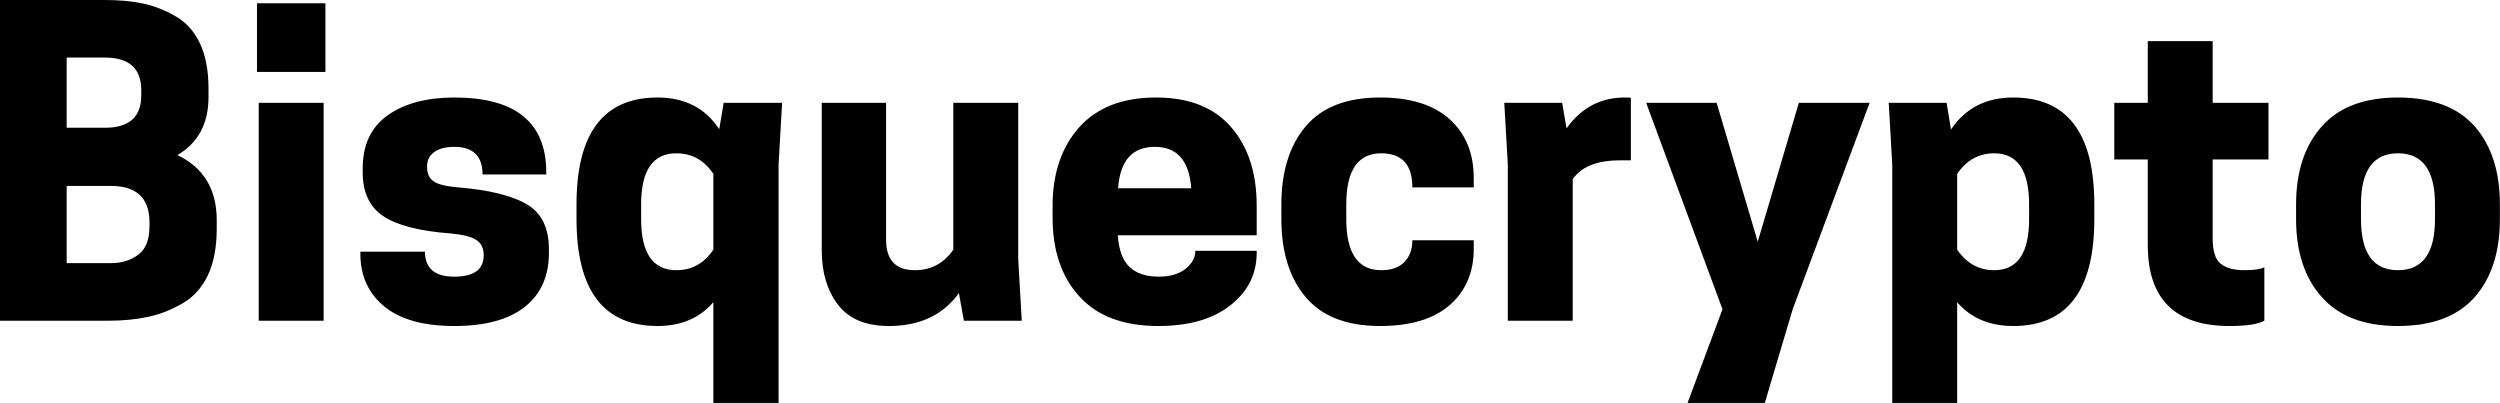<svg data-v-423bf9ae="" xmlns="http://www.w3.org/2000/svg" viewBox="0 0 372.245 60" class="font"><!----><!----><!----><g data-v-423bf9ae="" id="6da6e4e5-8fa5-4424-8b35-f0e3903baeb6" fill="black" transform="matrix(4.373,0,0,4.373,-3.411,1.837)"><path d="M0.78 10.50L0.78-0.42L4.37-0.42L4.37-0.42Q5.08-0.42 5.65-0.30L5.65-0.30L5.65-0.30Q6.22-0.18 6.75 0.13L6.75 0.13L6.75 0.13Q7.29 0.43 7.59 1.06L7.59 1.06L7.59 1.06Q7.88 1.68 7.88 2.60L7.88 2.60L7.88 2.88L7.88 2.88Q7.88 4.24 6.82 4.86L6.82 4.86L6.82 4.86Q8.16 5.50 8.16 7.08L8.16 7.08L8.16 7.36L8.16 7.36Q8.16 8.32 7.85 8.97L7.85 8.97L7.85 8.97Q7.53 9.62 6.96 9.93L6.96 9.93L6.96 9.93Q6.40 10.25 5.81 10.37L5.81 10.37L5.81 10.37Q5.22 10.50 4.48 10.50L4.48 10.50L0.78 10.50ZM4.55 5.91L4.55 5.91L3.05 5.91L3.05 8.54L4.55 8.54L4.55 8.54Q5.11 8.54 5.49 8.25L5.49 8.25L5.49 8.25Q5.87 7.97 5.87 7.28L5.87 7.28L5.87 7.15L5.87 7.15Q5.87 5.91 4.55 5.91ZM4.35 1.54L4.35 1.54L3.05 1.54L3.05 3.93L4.35 3.93L4.35 3.93Q5.59 3.93 5.59 2.83L5.59 2.83L5.59 2.65L5.59 2.65Q5.59 1.54 4.35 1.54ZM11.80 10.50L9.59 10.50L9.59 3.08L11.80 3.08L11.80 10.50ZM9.53-0.31L11.86-0.31L11.86 2.03L9.53 2.03L9.53-0.31ZM16.25 9.00L16.25 9.00L16.25 9.00Q17.25 9.00 17.25 8.27L17.25 8.27L17.25 8.27Q17.25 7.92 17.01 7.76L17.01 7.76L17.01 7.76Q16.77 7.59 16.14 7.53L16.14 7.53L16.14 7.53Q14.53 7.41 13.83 6.94L13.83 6.94L13.83 6.94Q13.13 6.47 13.13 5.45L13.13 5.45L13.13 5.32L13.13 5.32Q13.13 4.10 13.99 3.50L13.99 3.50L13.99 3.50Q14.84 2.90 16.25 2.90L16.25 2.90L16.25 2.90Q19.38 2.90 19.38 5.45L19.38 5.45L19.38 5.52L17.21 5.52L17.21 5.52Q17.21 4.58 16.25 4.58L16.25 4.58L16.25 4.58Q15.81 4.58 15.56 4.76L15.56 4.76L15.56 4.76Q15.32 4.94 15.32 5.25L15.32 5.25L15.32 5.25Q15.32 5.60 15.54 5.75L15.54 5.75L15.54 5.75Q15.76 5.91 16.38 5.96L16.38 5.96L16.38 5.96Q17.95 6.09 18.71 6.53L18.71 6.53L18.71 6.53Q19.47 6.97 19.47 8.06L19.47 8.06L19.47 8.19L19.47 8.19Q19.47 9.37 18.66 10.02L18.66 10.02L18.66 10.02Q17.84 10.68 16.25 10.68L16.25 10.68L16.25 10.68Q14.67 10.68 13.86 10.01L13.86 10.01L13.86 10.01Q13.05 9.34 13.05 8.22L13.05 8.22L13.05 8.15L15.25 8.15L15.25 8.15Q15.25 9.00 16.25 9.00ZM27.29 13.30L25.07 13.30L25.07 9.87L25.07 9.87Q24.37 10.68 23.17 10.68L23.17 10.68L23.17 10.68Q20.41 10.68 20.41 7.04L20.41 7.04L20.41 6.54L20.41 6.54Q20.41 2.90 23.17 2.90L23.17 2.90L23.17 2.90Q24.56 2.90 25.27 3.98L25.27 3.98L25.42 3.08L27.41 3.08L27.29 5.18L27.29 13.30ZM25.07 8.08L25.07 8.08L25.07 5.50L25.07 5.50Q24.60 4.80 23.81 4.80L23.81 4.80L23.81 4.80Q22.61 4.80 22.61 6.54L22.61 6.54L22.61 7.04L22.61 7.04Q22.61 8.78 23.81 8.78L23.81 8.78L23.81 8.78Q24.60 8.78 25.07 8.08ZM28.76 8.11L28.76 3.08L30.95 3.08L30.95 7.74L30.95 7.74Q30.95 8.78 31.93 8.78L31.93 8.78L31.93 8.78Q32.76 8.78 33.24 8.08L33.24 8.08L33.24 3.08L35.45 3.08L35.45 8.40L35.57 10.50L33.60 10.50L33.43 9.56L33.43 9.56Q32.62 10.68 31.05 10.68L31.05 10.68L31.05 10.68Q29.86 10.68 29.31 9.95L29.31 9.95L29.31 9.95Q28.76 9.23 28.76 8.11L28.76 8.11ZM43.57 6.59L43.57 7.59L38.84 7.59L38.84 7.59Q38.89 8.34 39.24 8.67L39.24 8.67L39.24 8.67Q39.59 9.00 40.24 9.00L40.24 9.00L40.24 9.00Q40.80 9.00 41.14 8.74L41.14 8.74L41.14 8.74Q41.48 8.47 41.48 8.12L41.48 8.12L43.57 8.12L43.57 8.18L43.57 8.18Q43.57 9.27 42.68 9.97L42.68 9.97L42.68 9.97Q41.79 10.68 40.22 10.68L40.22 10.68L40.22 10.68Q38.44 10.68 37.53 9.67L37.53 9.67L37.53 9.67Q36.62 8.67 36.62 6.99L36.62 6.99L36.62 6.59L36.62 6.59Q36.62 4.93 37.53 3.91L37.53 3.91L37.53 3.91Q38.44 2.90 40.14 2.90L40.14 2.90L40.14 2.90Q41.83 2.90 42.70 3.91L42.70 3.91L42.70 3.91Q43.57 4.91 43.57 6.59L43.57 6.59ZM41.34 5.99L41.34 5.99Q41.24 4.58 40.10 4.58L40.10 4.58L40.10 4.58Q38.95 4.58 38.85 5.99L38.85 5.99L41.34 5.99ZM46.62 6.54L46.62 7.04L46.62 7.04Q46.62 8.78 47.81 8.78L47.81 8.78L47.81 8.78Q48.33 8.78 48.60 8.50L48.60 8.50L48.60 8.50Q48.87 8.22 48.87 7.76L48.87 7.76L50.96 7.76L50.96 8.06L50.96 8.06Q50.96 9.25 50.14 9.97L50.14 9.97L50.14 9.97Q49.32 10.68 47.77 10.68L47.77 10.68L47.77 10.68Q46.07 10.68 45.24 9.70L45.24 9.70L45.24 9.70Q44.41 8.72 44.41 7.04L44.41 7.04L44.41 6.54L44.41 6.54Q44.41 4.86 45.24 3.88L45.24 3.88L45.24 3.88Q46.07 2.90 47.77 2.90L47.77 2.90L47.77 2.90Q49.32 2.90 50.14 3.64L50.14 3.64L50.14 3.64Q50.96 4.38 50.96 5.64L50.96 5.64L50.96 5.96L48.87 5.96L48.87 5.96Q48.87 4.80 47.81 4.80L47.81 4.80L47.81 4.80Q46.62 4.80 46.62 6.54L46.62 6.54ZM56.10 2.90L56.10 2.90L56.10 2.90Q56.25 2.90 56.31 2.91L56.31 2.91L56.31 5.04L55.93 5.04L55.93 5.04Q54.78 5.04 54.33 5.68L54.33 5.68L54.33 10.50L52.12 10.50L52.12 5.18L52.00 3.08L53.97 3.08L54.12 3.95L54.12 3.95Q54.87 2.90 56.10 2.90ZM59.23 3.08L60.63 7.81L62.03 3.08L64.44 3.08L61.82 10.11L60.87 13.30L58.24 13.30L59.43 10.11L56.83 3.08L59.23 3.08ZM69.33 10.68L69.33 10.68L69.33 10.68Q68.12 10.68 67.42 9.87L67.42 9.87L67.42 13.30L65.21 13.30L65.21 5.18L65.09 3.08L67.06 3.08L67.21 3.99L67.21 3.99Q67.94 2.90 69.33 2.90L69.33 2.90L69.33 2.90Q72.09 2.90 72.09 6.54L72.09 6.54L72.09 7.04L72.09 7.04Q72.09 10.68 69.33 10.68ZM68.68 4.80L68.68 4.80L68.68 4.80Q67.90 4.80 67.42 5.50L67.42 5.50L67.42 8.08L67.42 8.08Q67.90 8.78 68.68 8.78L68.68 8.78L68.68 8.78Q69.87 8.78 69.87 7.04L69.87 7.04L69.87 6.54L69.87 6.54Q69.87 4.80 68.68 4.80ZM76.12 0.98L76.12 3.08L78.02 3.08L78.02 5.01L76.12 5.01L76.12 7.69L76.12 7.69Q76.12 8.33 76.38 8.55L76.38 8.55L76.38 8.55Q76.65 8.78 77.21 8.78L77.21 8.78L77.21 8.78Q77.69 8.78 77.88 8.68L77.88 8.68L77.88 10.50L77.88 10.50Q77.56 10.68 76.69 10.68L76.69 10.68L76.69 10.68Q73.91 10.68 73.91 7.92L73.91 7.92L73.91 5.01L72.77 5.01L72.77 3.08L73.91 3.08L73.91 0.98L76.12 0.98ZM82.43 10.68L82.43 10.68L82.43 10.68Q80.71 10.68 79.84 9.70L79.84 9.70L79.84 9.70Q78.96 8.72 78.96 7.04L78.96 7.04L78.96 6.54L78.96 6.54Q78.96 4.86 79.84 3.88L79.84 3.88L79.84 3.88Q80.71 2.90 82.43 2.90L82.43 2.90L82.43 2.90Q84.17 2.90 85.04 3.88L85.04 3.88L85.04 3.88Q85.90 4.86 85.90 6.54L85.90 6.54L85.90 7.04L85.90 7.04Q85.90 8.72 85.04 9.70L85.04 9.70L85.04 9.70Q84.17 10.68 82.43 10.68ZM81.17 7.04L81.17 7.04Q81.17 8.78 82.43 8.78L82.43 8.78L82.43 8.78Q83.69 8.78 83.69 7.04L83.69 7.04L83.69 6.54L83.69 6.54Q83.69 4.80 82.43 4.80L82.43 4.80L82.43 4.80Q81.17 4.80 81.17 6.54L81.17 6.54L81.17 7.04Z"></path></g><!----><!----></svg>